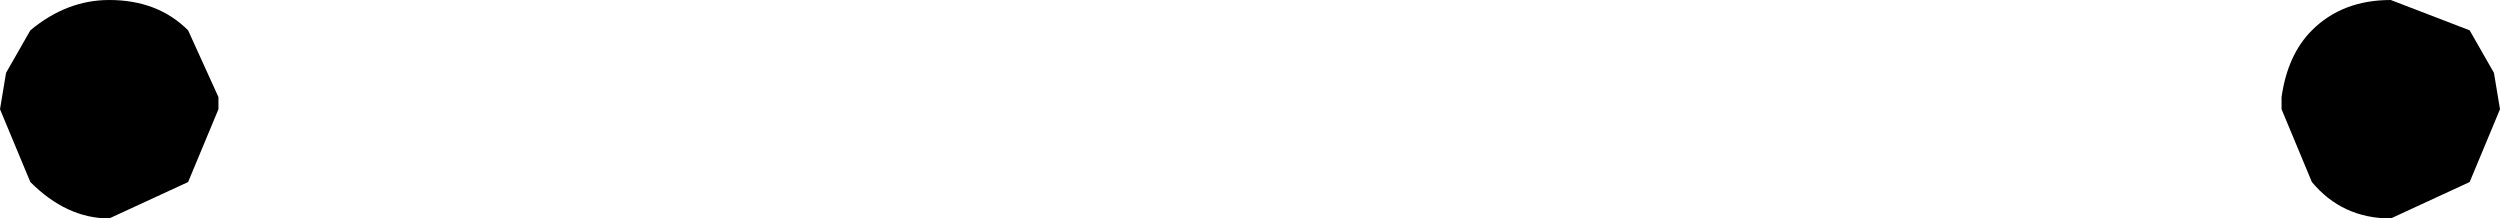 <?xml version="1.0" encoding="UTF-8" standalone="no"?>
<svg xmlns:xlink="http://www.w3.org/1999/xlink" height="1.8px" width="20.6px" xmlns="http://www.w3.org/2000/svg">
  <g transform="matrix(1.0, 0.0, 0.0, 1.0, -389.5, -183.45)">
    <path d="M389.55 184.05 L389.75 183.7 Q390.05 183.45 390.4 183.45 390.8 183.45 391.05 183.7 L391.3 184.25 391.3 184.35 391.05 184.95 390.4 185.25 Q390.05 185.25 389.75 184.95 L389.5 184.35 389.55 184.05 M409.2 183.45 L409.85 183.7 410.05 184.05 410.1 184.35 409.85 184.95 409.2 185.25 Q408.8 185.25 408.55 184.95 L408.3 184.35 408.3 184.25 Q408.35 183.9 408.55 183.7 408.8 183.45 409.2 183.45" fill="#000000" fill-rule="evenodd" stroke="none"/>
  </g>
</svg>
